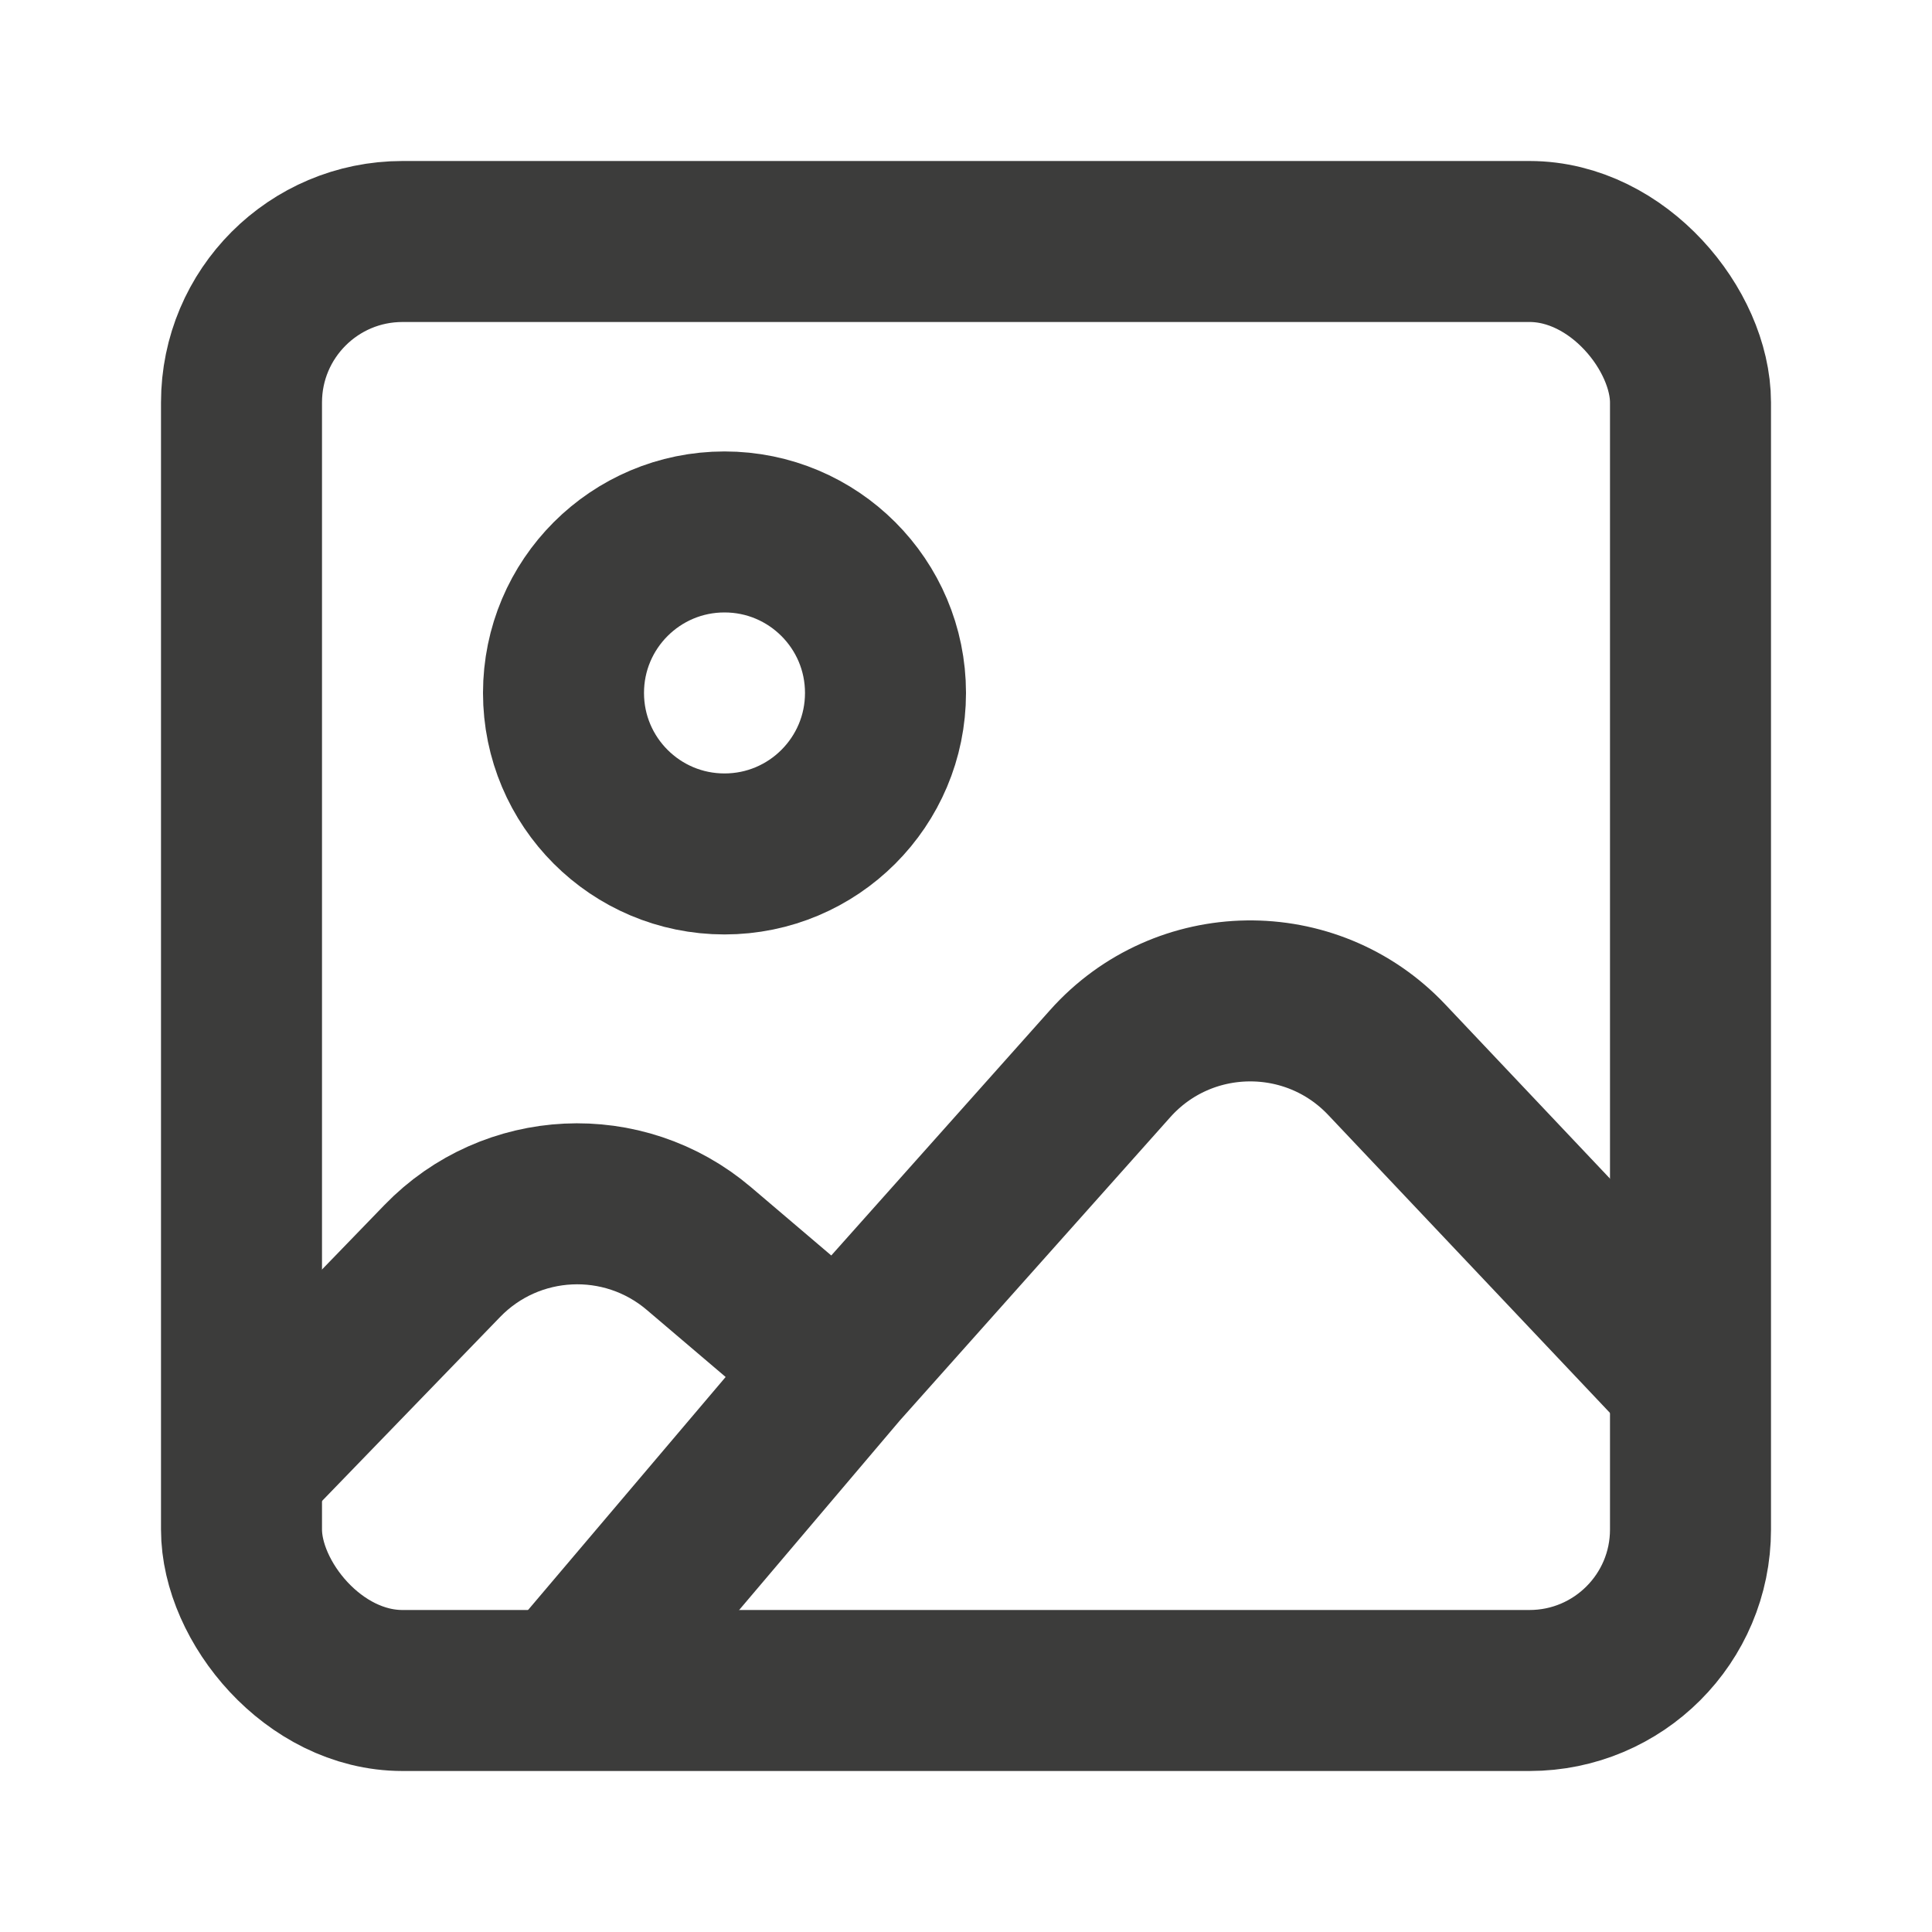 <svg width="18" height="18" viewBox="0 0 18 18" fill="none" xmlns="http://www.w3.org/2000/svg">
<rect x="2.25" y="2.25" width="13.5" height="13.5" rx="1.5" stroke="#3C3C3B" stroke-width="1.5"/>
<path d="M5.262 15.756L7.817 12.743M15.634 12.743L12.92 9.873C12.216 9.128 11.024 9.145 10.342 9.911L7.817 12.743M2.128 13.807L4.121 11.748C4.763 11.085 5.809 11.035 6.512 11.633L7.817 12.743" stroke="#3C3C3B" stroke-width="1.5"/>
<circle cx="6.75" cy="6.456" r="1.5" stroke="#3C3C3B" stroke-width="1.5"/>
</svg>
